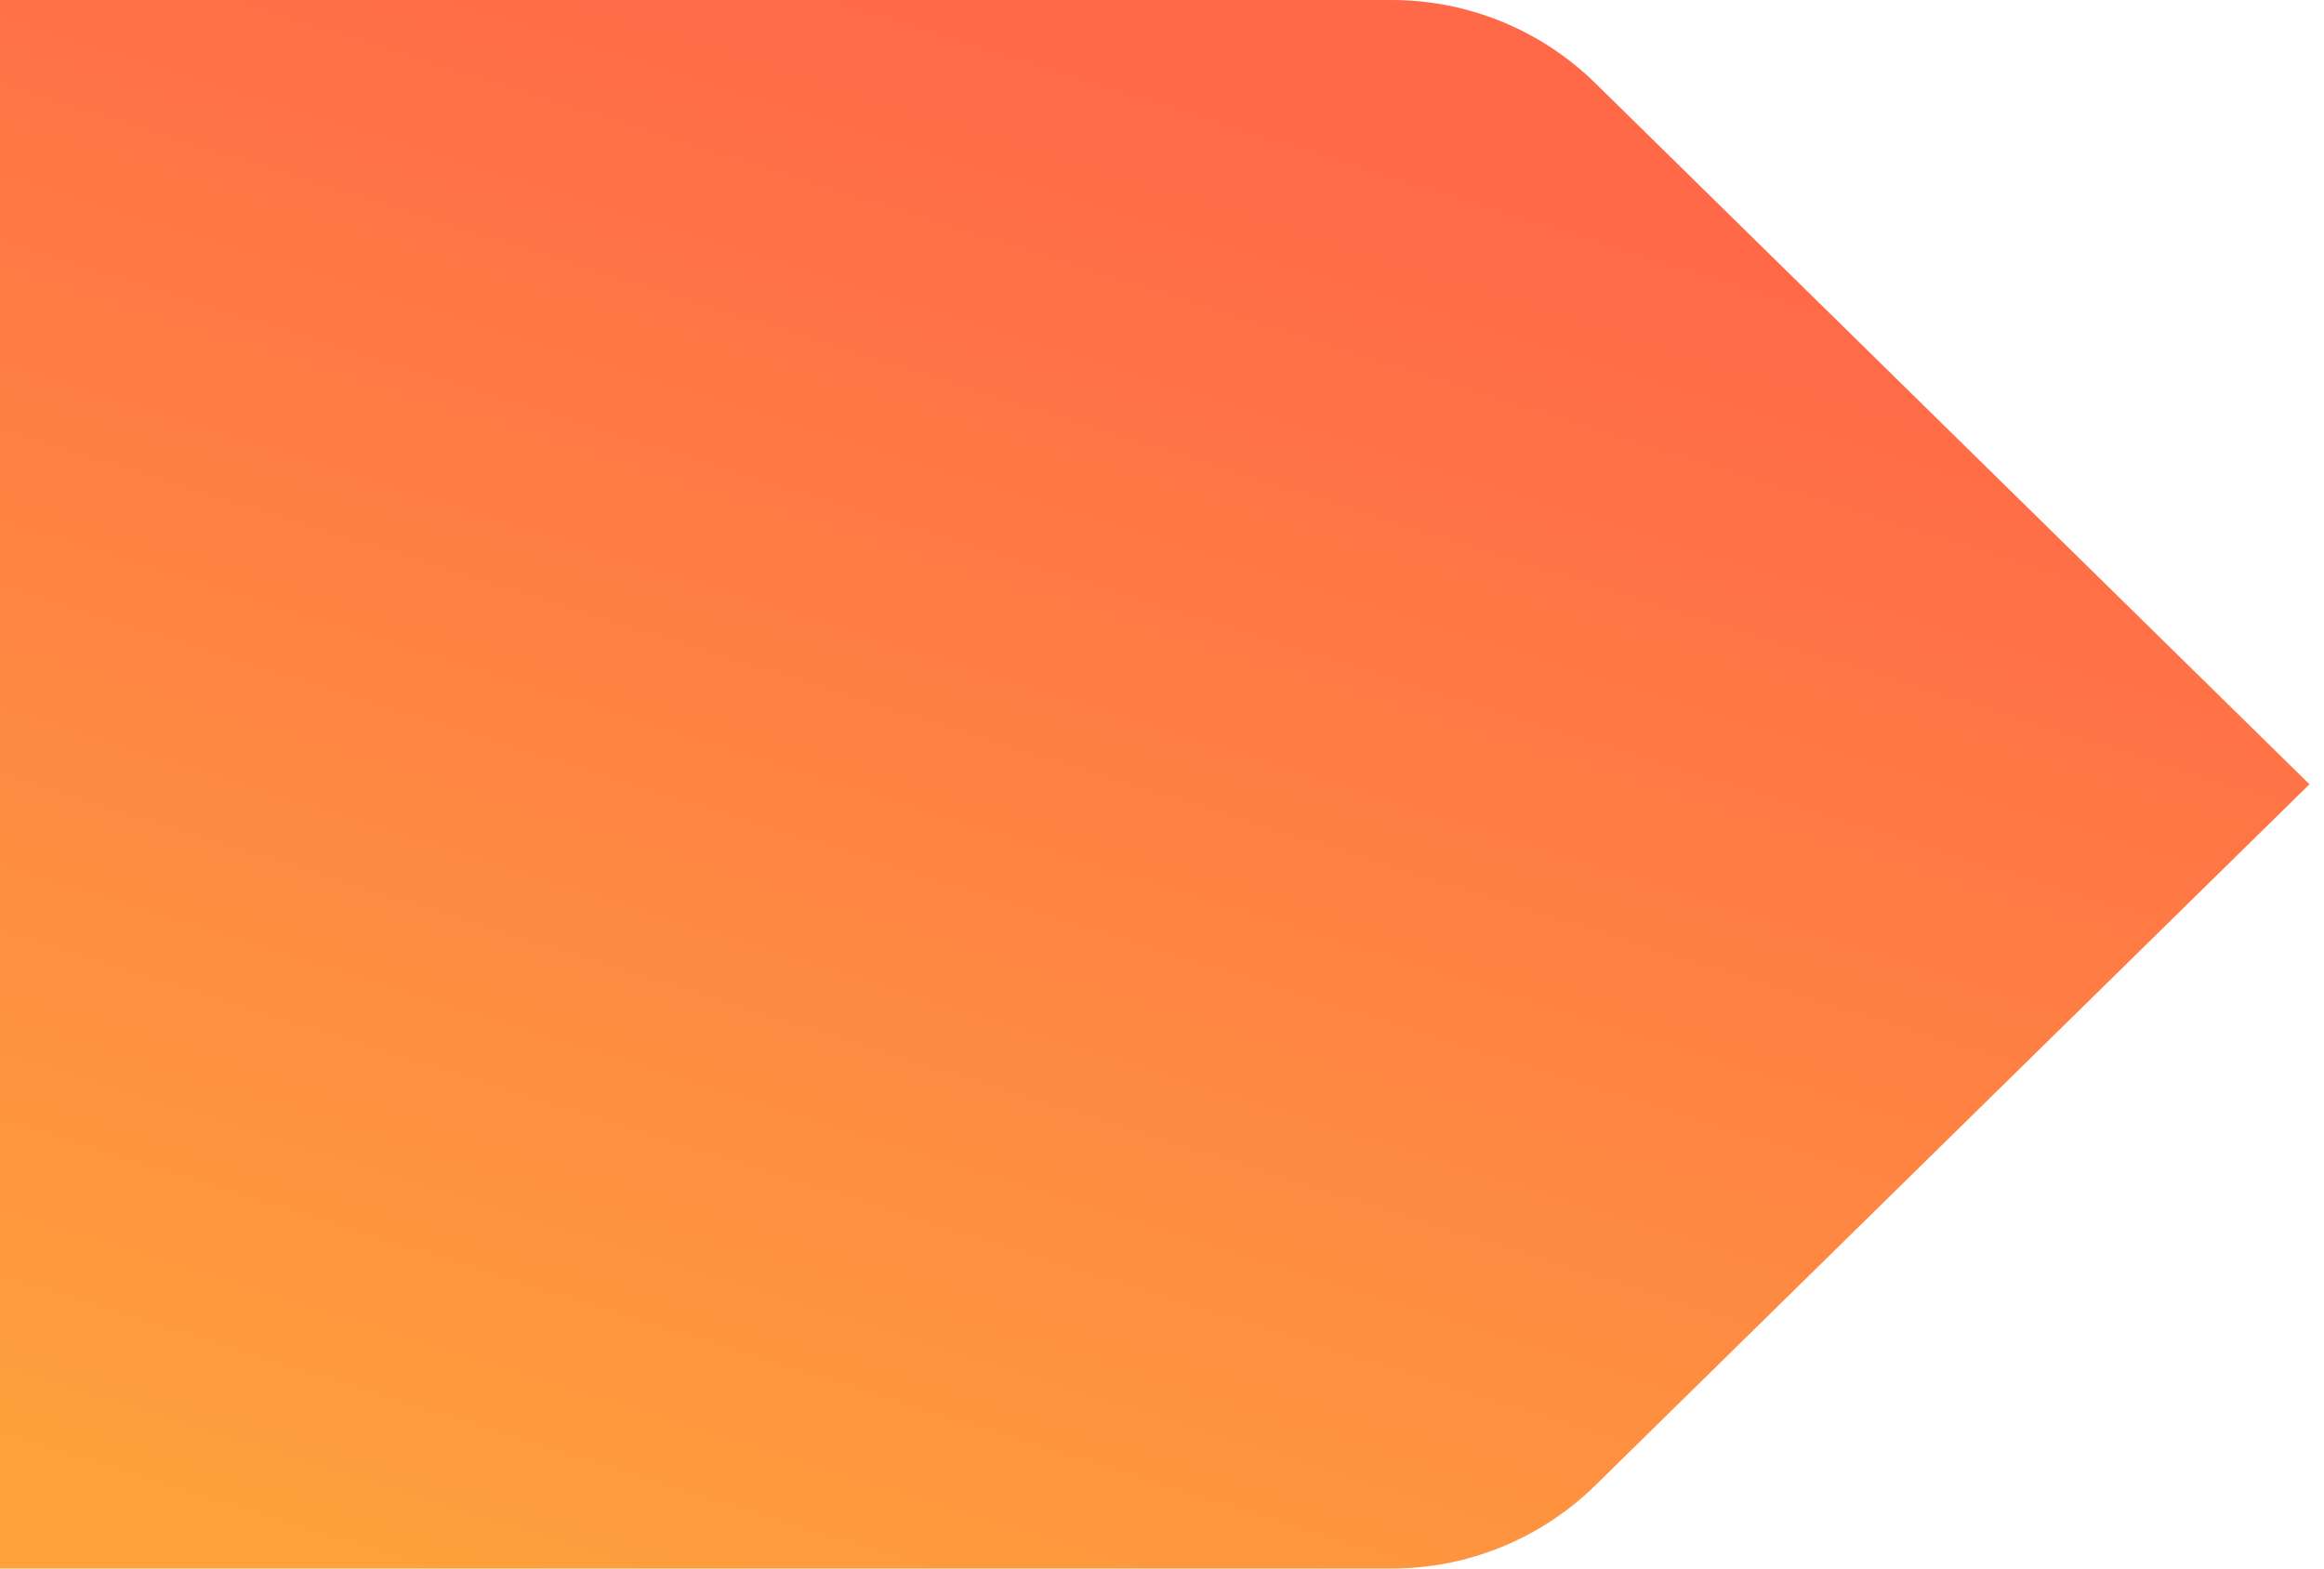 <svg width="80" height="54" viewBox="0 0 80 54" fill="none" xmlns="http://www.w3.org/2000/svg">
<path d="M0 0H47.911C50.532 0 53.048 1.029 54.917 2.864L79.5 27L54.917 51.136C53.048 52.971 50.532 54 47.911 54H0V0Z" fill="url(#paint0_linear)"/>
<defs>
<linearGradient id="paint0_linear" x1="30.5" y1="-1.93175e-06" x2="13.5" y2="54" gradientUnits="userSpaceOnUse">
<stop stop-color="#FF6948"/>
<stop offset="1" stop-color="#FEA03C"/>
</linearGradient>
</defs>
</svg>
